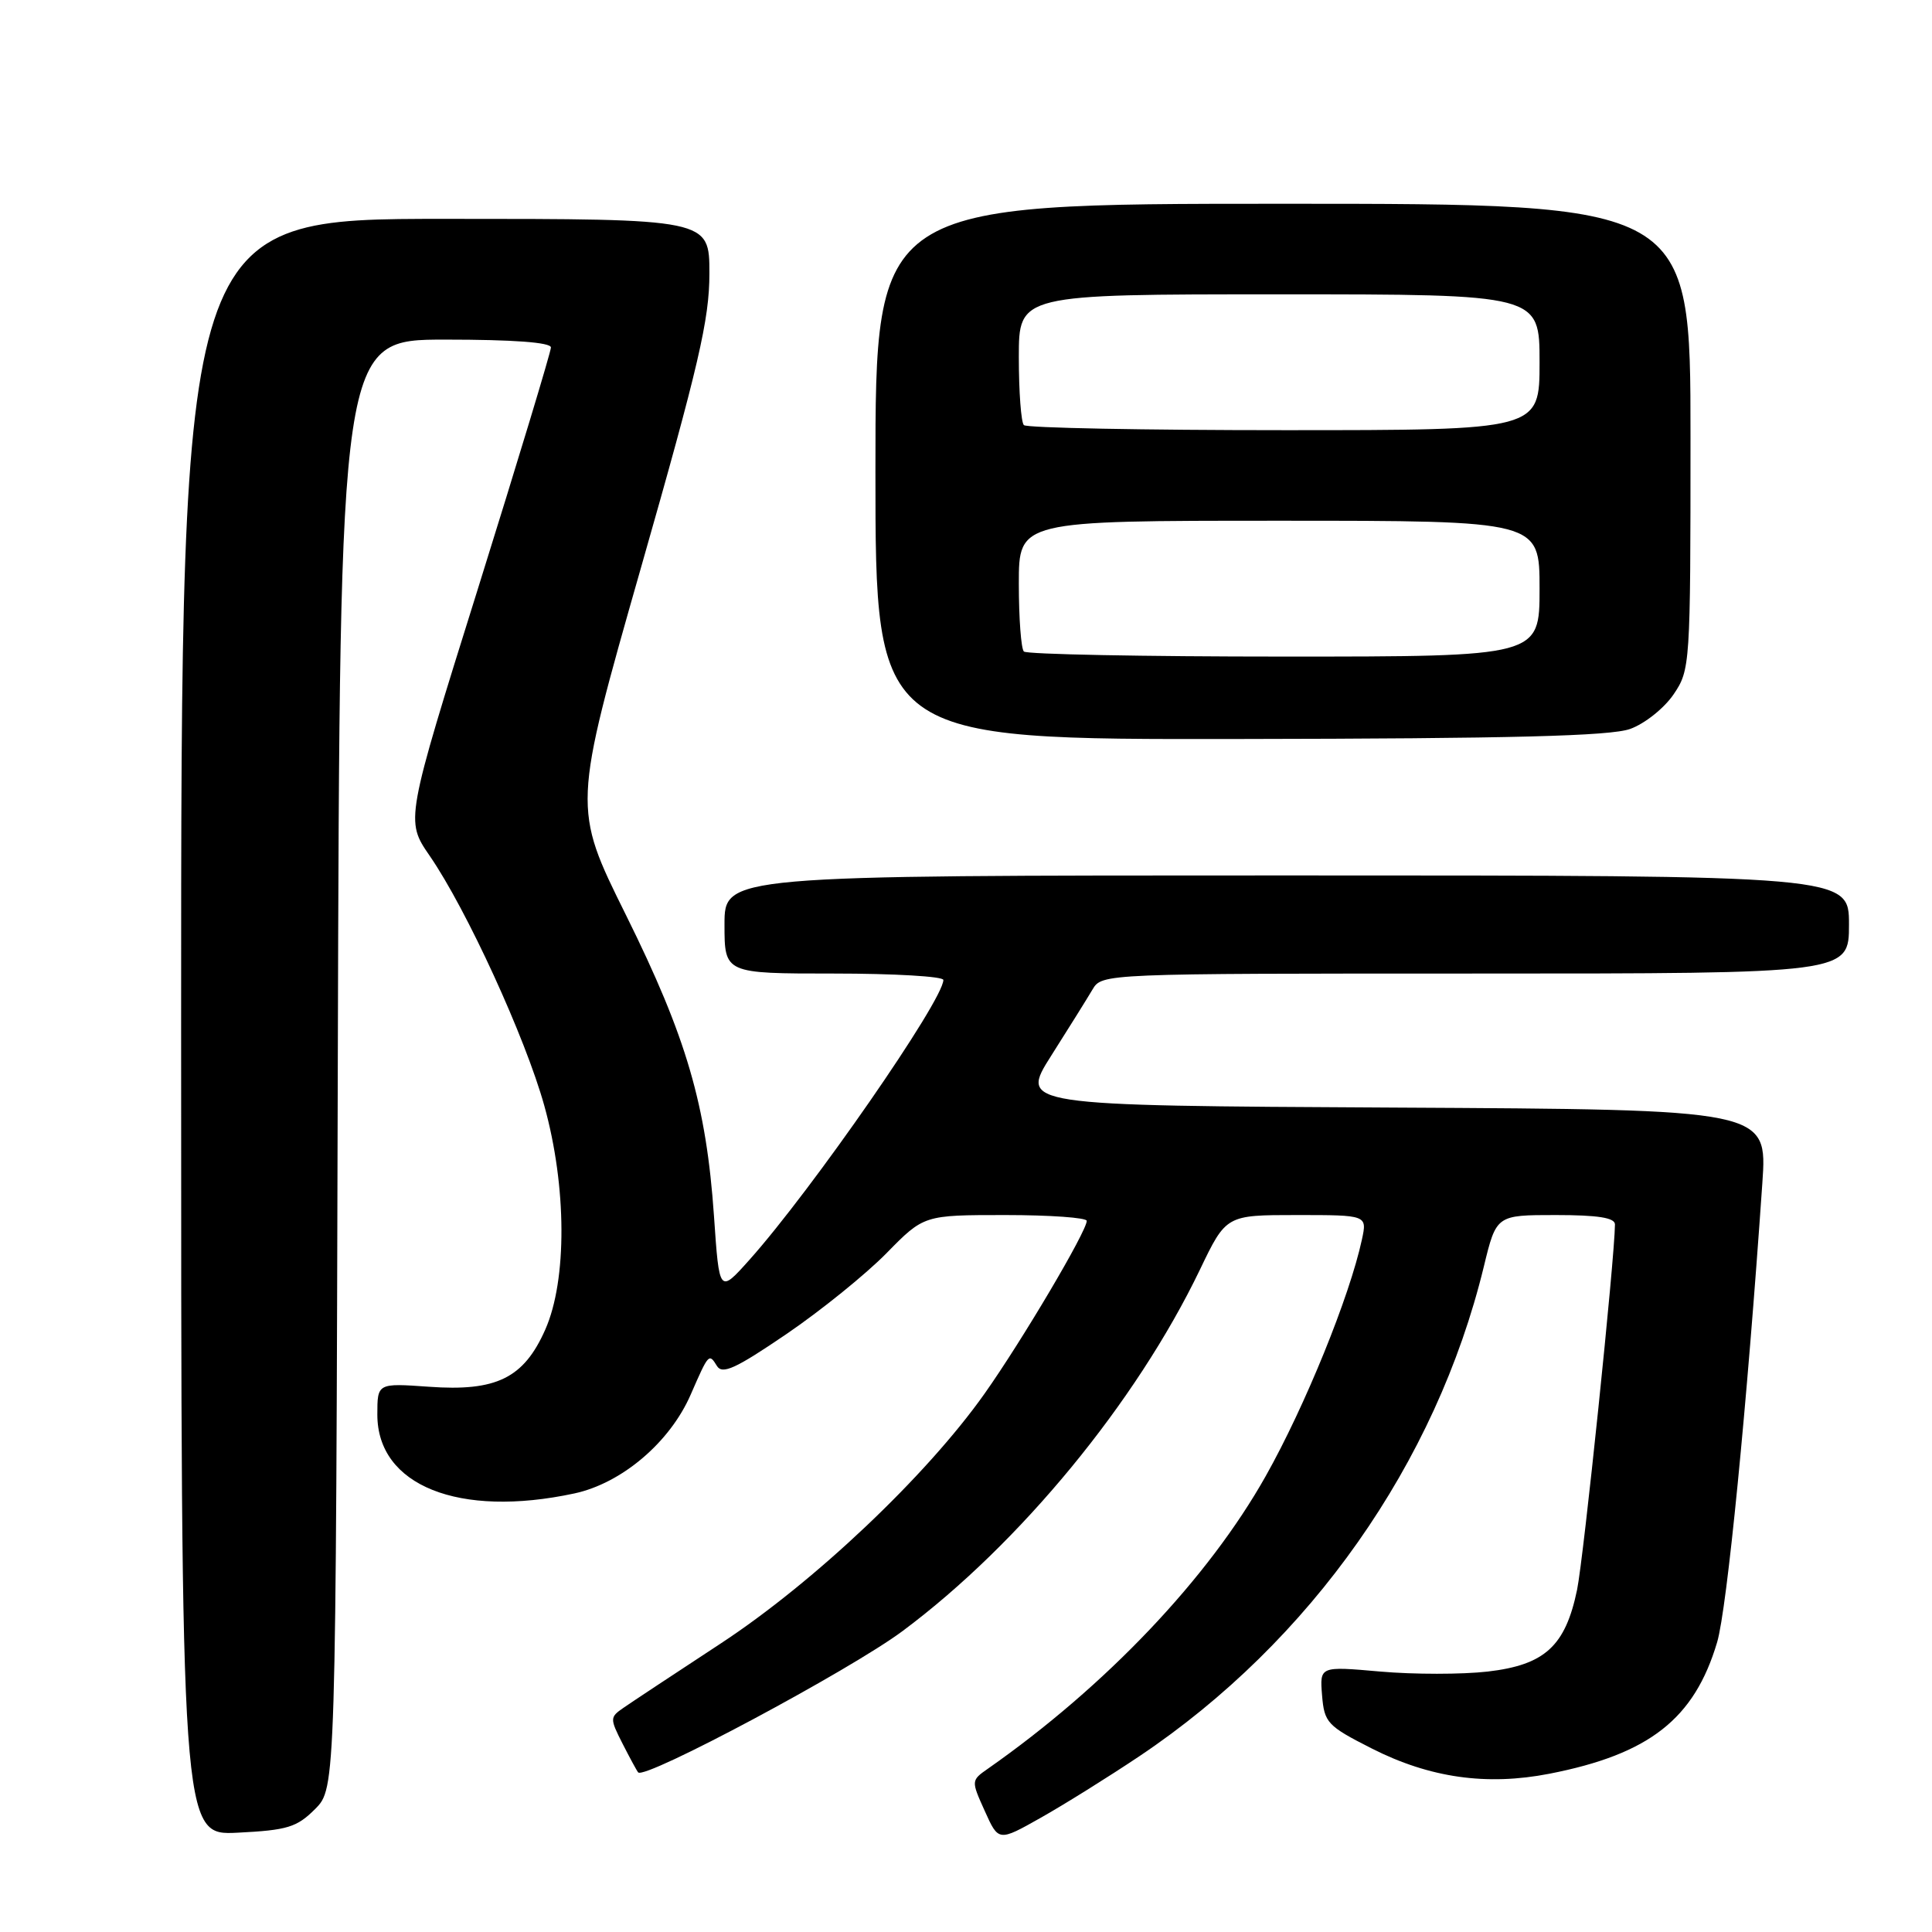 <?xml version="1.0" encoding="UTF-8" standalone="no"?>
<!DOCTYPE svg PUBLIC "-//W3C//DTD SVG 1.1//EN" "http://www.w3.org/Graphics/SVG/1.1/DTD/svg11.dtd" >
<svg xmlns="http://www.w3.org/2000/svg" xmlns:xlink="http://www.w3.org/1999/xlink" version="1.1" viewBox="0 0 256 256">
 <g >
 <path fill="currentColor"
d=" M 151.00 232.69 C 173.67 217.49 190.28 193.88 196.61 167.85 C 198.27 161.00 198.27 161.00 206.14 161.00 C 211.76 161.00 214.00 161.36 213.99 162.25 C 213.96 166.74 209.84 206.45 208.97 210.66 C 207.42 218.12 204.70 220.61 197.13 221.49 C 193.73 221.88 187.33 221.88 182.90 221.49 C 174.87 220.78 174.87 220.78 175.18 224.64 C 175.48 228.27 175.87 228.69 181.76 231.68 C 189.44 235.58 196.99 236.65 205.30 235.03 C 218.55 232.44 224.51 227.77 227.53 217.60 C 228.84 213.17 231.49 186.25 233.52 156.76 C 234.19 147.02 234.19 147.02 184.64 146.76 C 135.10 146.50 135.10 146.50 139.30 139.87 C 141.61 136.23 144.07 132.29 144.76 131.12 C 146.01 129.00 146.13 129.00 195.51 129.00 C 245.00 129.00 245.00 129.00 245.00 122.50 C 245.00 116.00 245.00 116.00 170.50 116.00 C 96.00 116.00 96.00 116.00 96.00 122.50 C 96.00 129.00 96.00 129.00 110.50 129.00 C 118.47 129.00 125.00 129.38 125.00 129.85 C 125.00 132.54 107.56 157.70 99.29 166.95 C 95.31 171.40 95.31 171.40 94.61 161.18 C 93.59 146.40 90.97 137.44 82.94 121.24 C 75.87 106.99 75.87 106.99 84.93 75.23 C 92.59 48.40 94.00 42.34 94.00 36.23 C 94.00 29.00 94.00 29.00 59.00 29.00 C 24.00 29.00 24.00 29.00 24.00 136.11 C 24.00 243.22 24.00 243.22 31.50 242.84 C 38.08 242.51 39.33 242.13 41.75 239.71 C 44.50 236.95 44.50 236.95 44.76 140.98 C 45.03 45.00 45.03 45.00 59.01 45.00 C 68.02 45.00 73.00 45.37 73.00 46.04 C 73.00 46.61 68.66 60.95 63.36 77.90 C 53.71 108.72 53.71 108.72 56.95 113.42 C 61.82 120.50 69.61 137.48 72.12 146.50 C 75.10 157.21 75.16 169.61 72.25 176.18 C 69.40 182.62 65.77 184.40 56.82 183.75 C 50.00 183.27 50.00 183.27 50.00 187.45 C 50.00 196.85 60.80 201.17 76.10 197.89 C 82.39 196.54 88.78 191.11 91.53 184.77 C 93.91 179.32 93.94 179.28 95.00 181.00 C 95.72 182.16 97.49 181.34 104.19 176.78 C 108.76 173.67 114.73 168.84 117.46 166.06 C 122.42 161.00 122.42 161.00 133.21 161.00 C 139.15 161.00 144.00 161.35 144.00 161.77 C 144.00 163.15 135.41 177.67 130.45 184.68 C 122.73 195.59 107.87 209.65 95.50 217.77 C 89.45 221.74 83.65 225.57 82.62 226.29 C 80.80 227.54 80.80 227.71 82.49 231.04 C 83.46 232.94 84.39 234.66 84.56 234.85 C 85.43 235.85 112.62 221.32 119.60 216.12 C 135.11 204.57 150.54 185.82 158.99 168.25 C 162.47 161.00 162.47 161.00 171.82 161.00 C 181.16 161.00 181.16 161.00 180.46 164.25 C 178.84 171.78 172.92 186.34 167.72 195.58 C 160.11 209.12 146.56 223.39 130.92 234.35 C 128.67 235.92 128.67 235.94 130.49 239.97 C 132.31 244.02 132.31 244.02 137.91 240.86 C 140.98 239.13 146.88 235.45 151.00 232.69 Z  M 216.00 96.59 C 217.93 95.90 220.51 93.84 221.75 92.02 C 223.96 88.76 224.00 88.20 224.00 57.85 C 224.00 27.00 224.00 27.00 170.00 27.00 C 116.00 27.00 116.00 27.00 116.00 62.50 C 116.00 98.00 116.00 98.00 164.25 97.92 C 200.27 97.87 213.39 97.53 216.00 96.59 Z  M 135.67 86.33 C 135.30 85.97 135.00 81.92 135.00 77.33 C 135.00 69.00 135.00 69.00 169.50 69.00 C 204.00 69.00 204.00 69.00 204.00 78.00 C 204.00 87.00 204.00 87.00 170.17 87.00 C 151.56 87.00 136.03 86.70 135.67 86.33 Z  M 135.67 56.33 C 135.30 55.97 135.00 51.92 135.00 47.33 C 135.00 39.00 135.00 39.00 169.50 39.00 C 204.00 39.00 204.00 39.00 204.00 48.00 C 204.00 57.00 204.00 57.00 170.17 57.00 C 151.56 57.00 136.03 56.70 135.67 56.33 Z "/>
</g>
</svg>